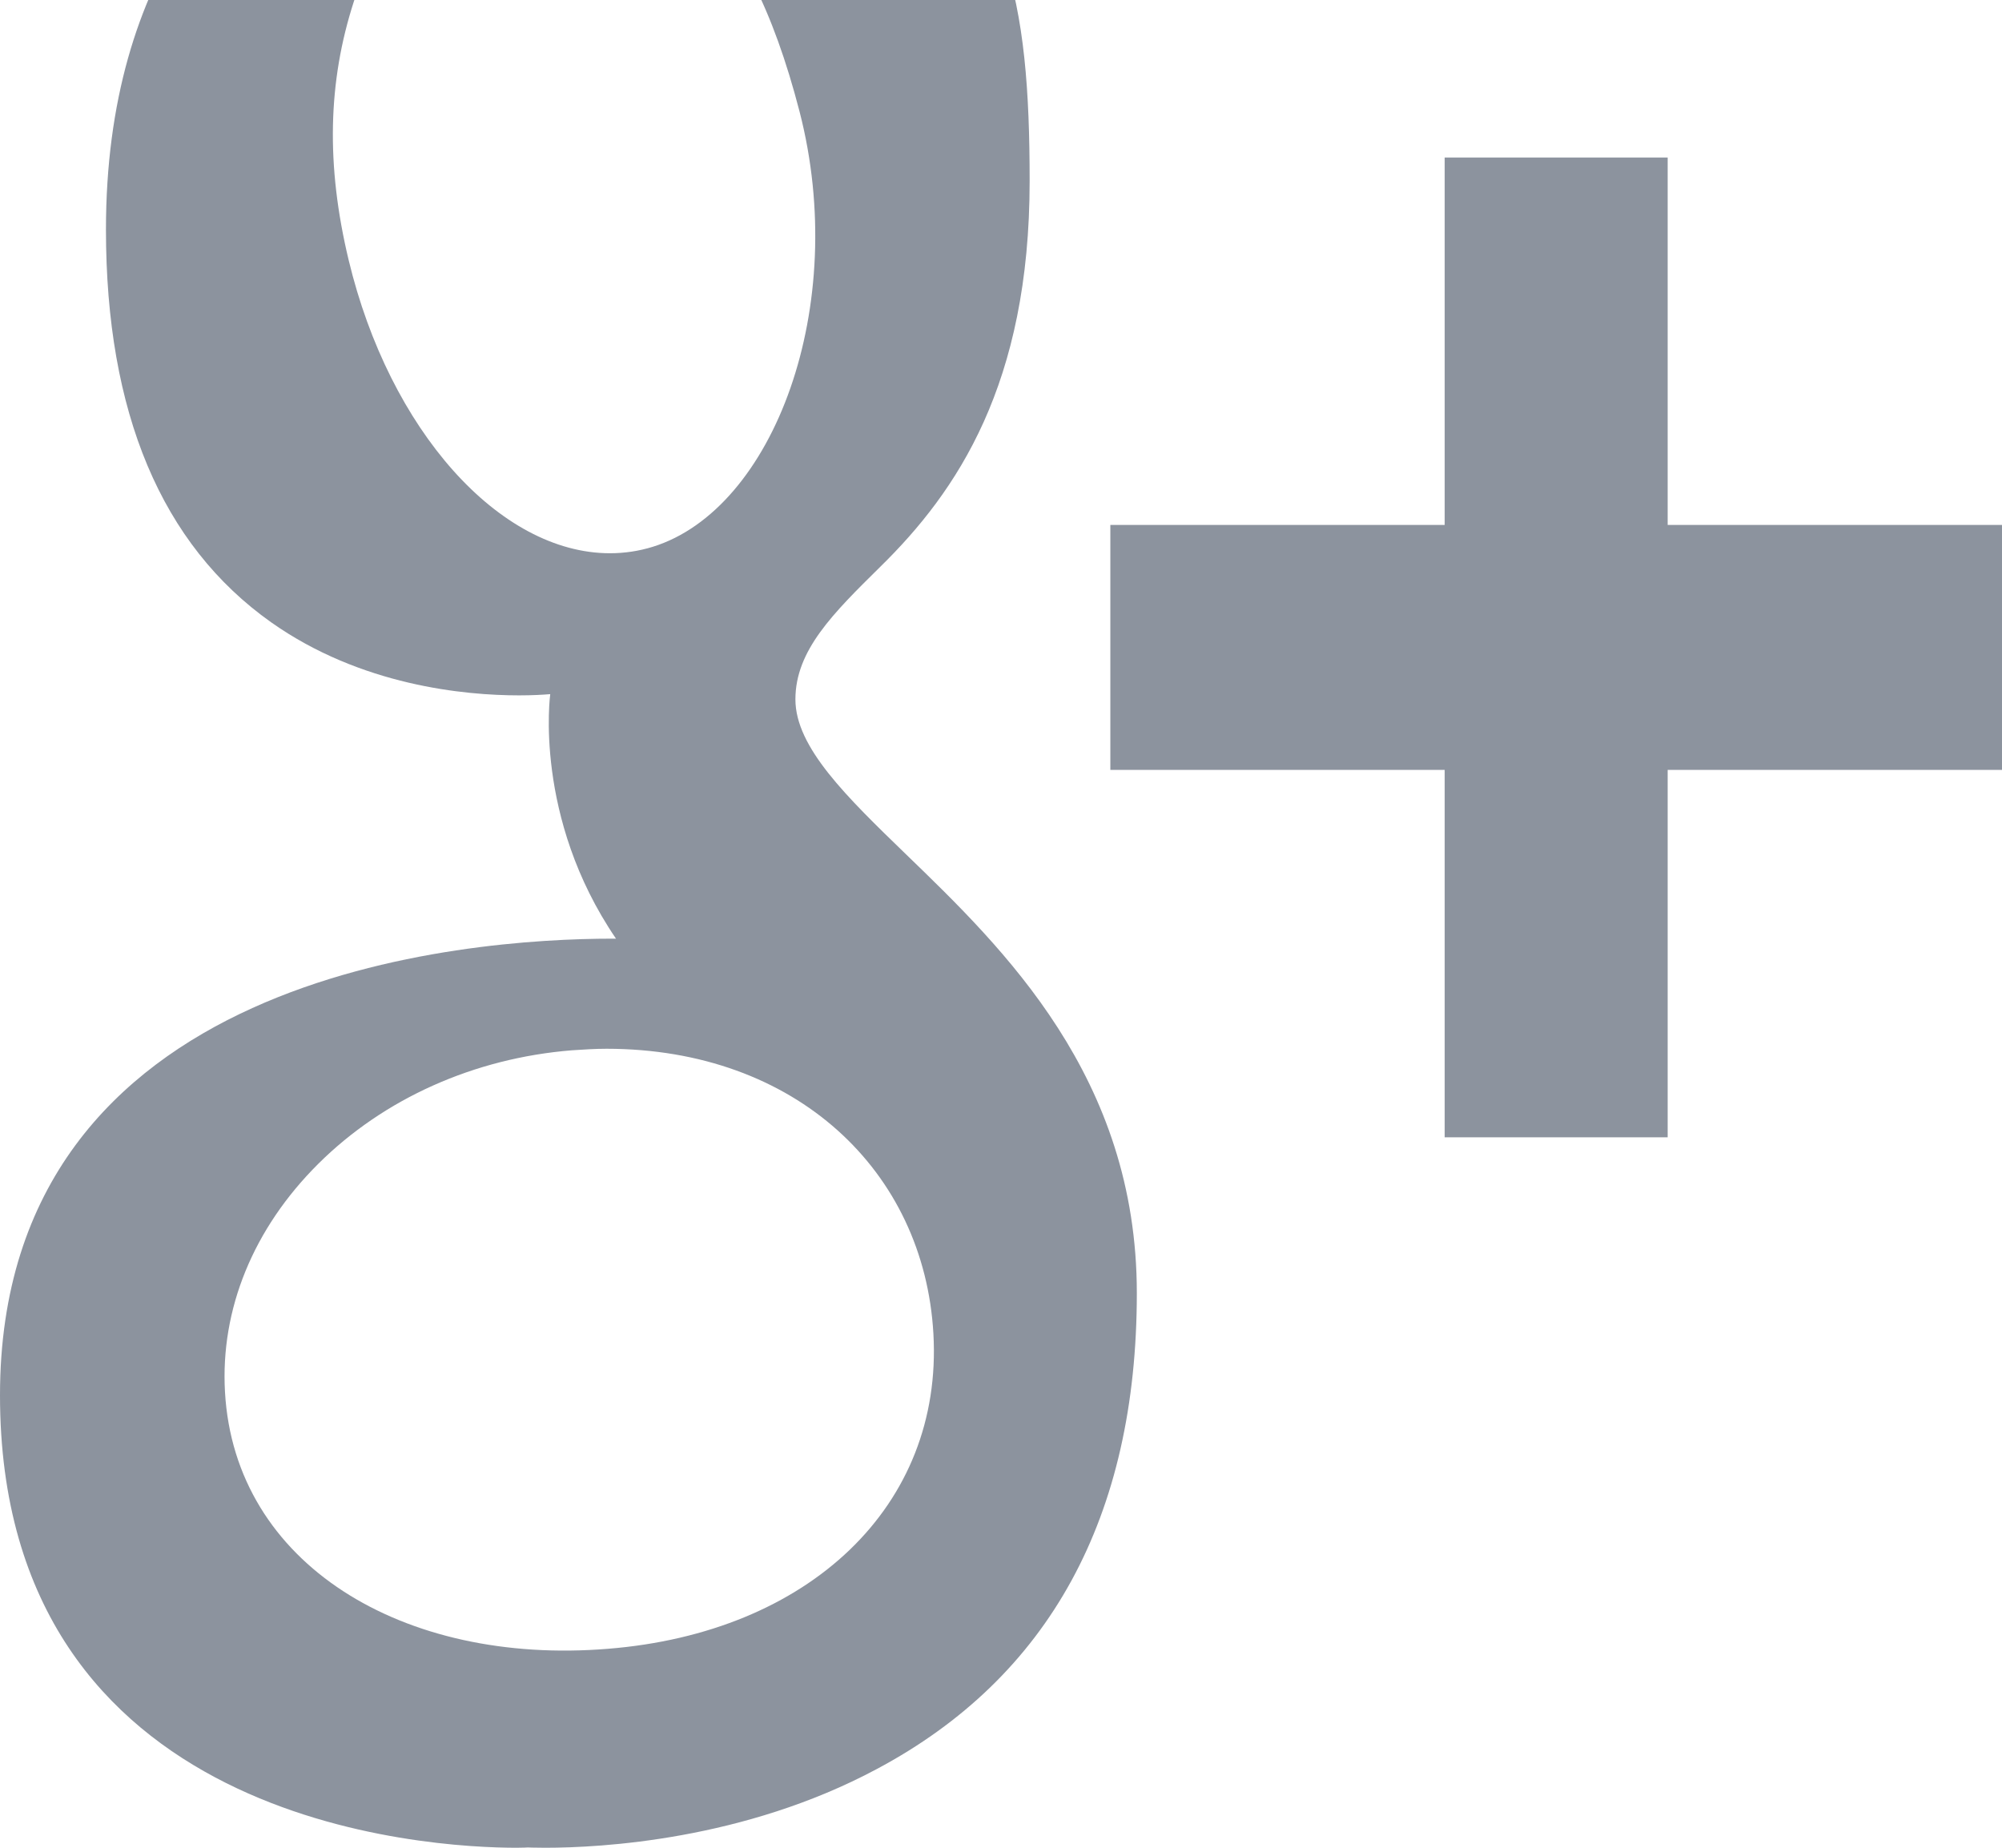<svg width="13" height="12" viewBox="0 0 13 12" fill="none" xmlns="http://www.w3.org/2000/svg">
<path d="M0.688 1.491C0.688 2.68 1.049 3.537 1.76 4.041C2.344 4.454 3.02 4.516 3.371 4.516C3.457 4.516 3.526 4.512 3.573 4.508C3.573 4.508 3.462 5.307 4 6.096H3.976C3.043 6.096 0 6.31 0 9.061C0 11.858 2.795 12 3.355 12C3.4 12 3.426 11.998 3.426 11.998C3.431 11.998 3.471 12 3.54 12C3.9 12 4.83 11.951 5.693 11.489C6.814 10.892 7.382 9.851 7.382 8.398C7.382 6.995 6.516 6.16 5.884 5.549C5.499 5.176 5.165 4.854 5.165 4.542C5.165 4.224 5.409 3.984 5.716 3.681C6.215 3.192 6.686 2.494 6.686 1.175C6.686 0.016 6.549 -0.762 5.706 -1.256C5.793 -1.306 6.104 -1.341 6.258 -1.365C6.715 -1.434 7.383 -1.512 7.383 -1.921V-2H4.054C4.021 -1.998 0.688 -1.863 0.688 1.491V1.491ZM6.061 8.661C6.125 9.779 5.254 10.604 3.946 10.708C2.618 10.816 1.525 10.159 1.461 9.041C1.43 8.503 1.645 7.978 2.066 7.559C2.492 7.135 3.078 6.872 3.714 6.821C3.79 6.816 3.864 6.811 3.939 6.811C5.169 6.812 6.001 7.606 6.061 8.661V8.661ZM5.192 0.725C5.518 1.988 5.025 3.307 4.239 3.551C4.149 3.579 4.055 3.593 3.961 3.593C3.242 3.593 2.529 2.793 2.264 1.689C2.116 1.072 2.129 0.53 2.298 0.009C2.464 -0.504 2.763 -0.848 3.14 -0.965C3.23 -0.993 3.324 -1.007 3.418 -1.007C4.287 -1.007 4.846 -0.611 5.192 0.725V0.725ZM10.829 3.409V1.023H9.381V3.409H7.21V5H9.381V7.386H10.829V5H13V3.409H10.829Z" fill="#8C939E"/>
</svg>
